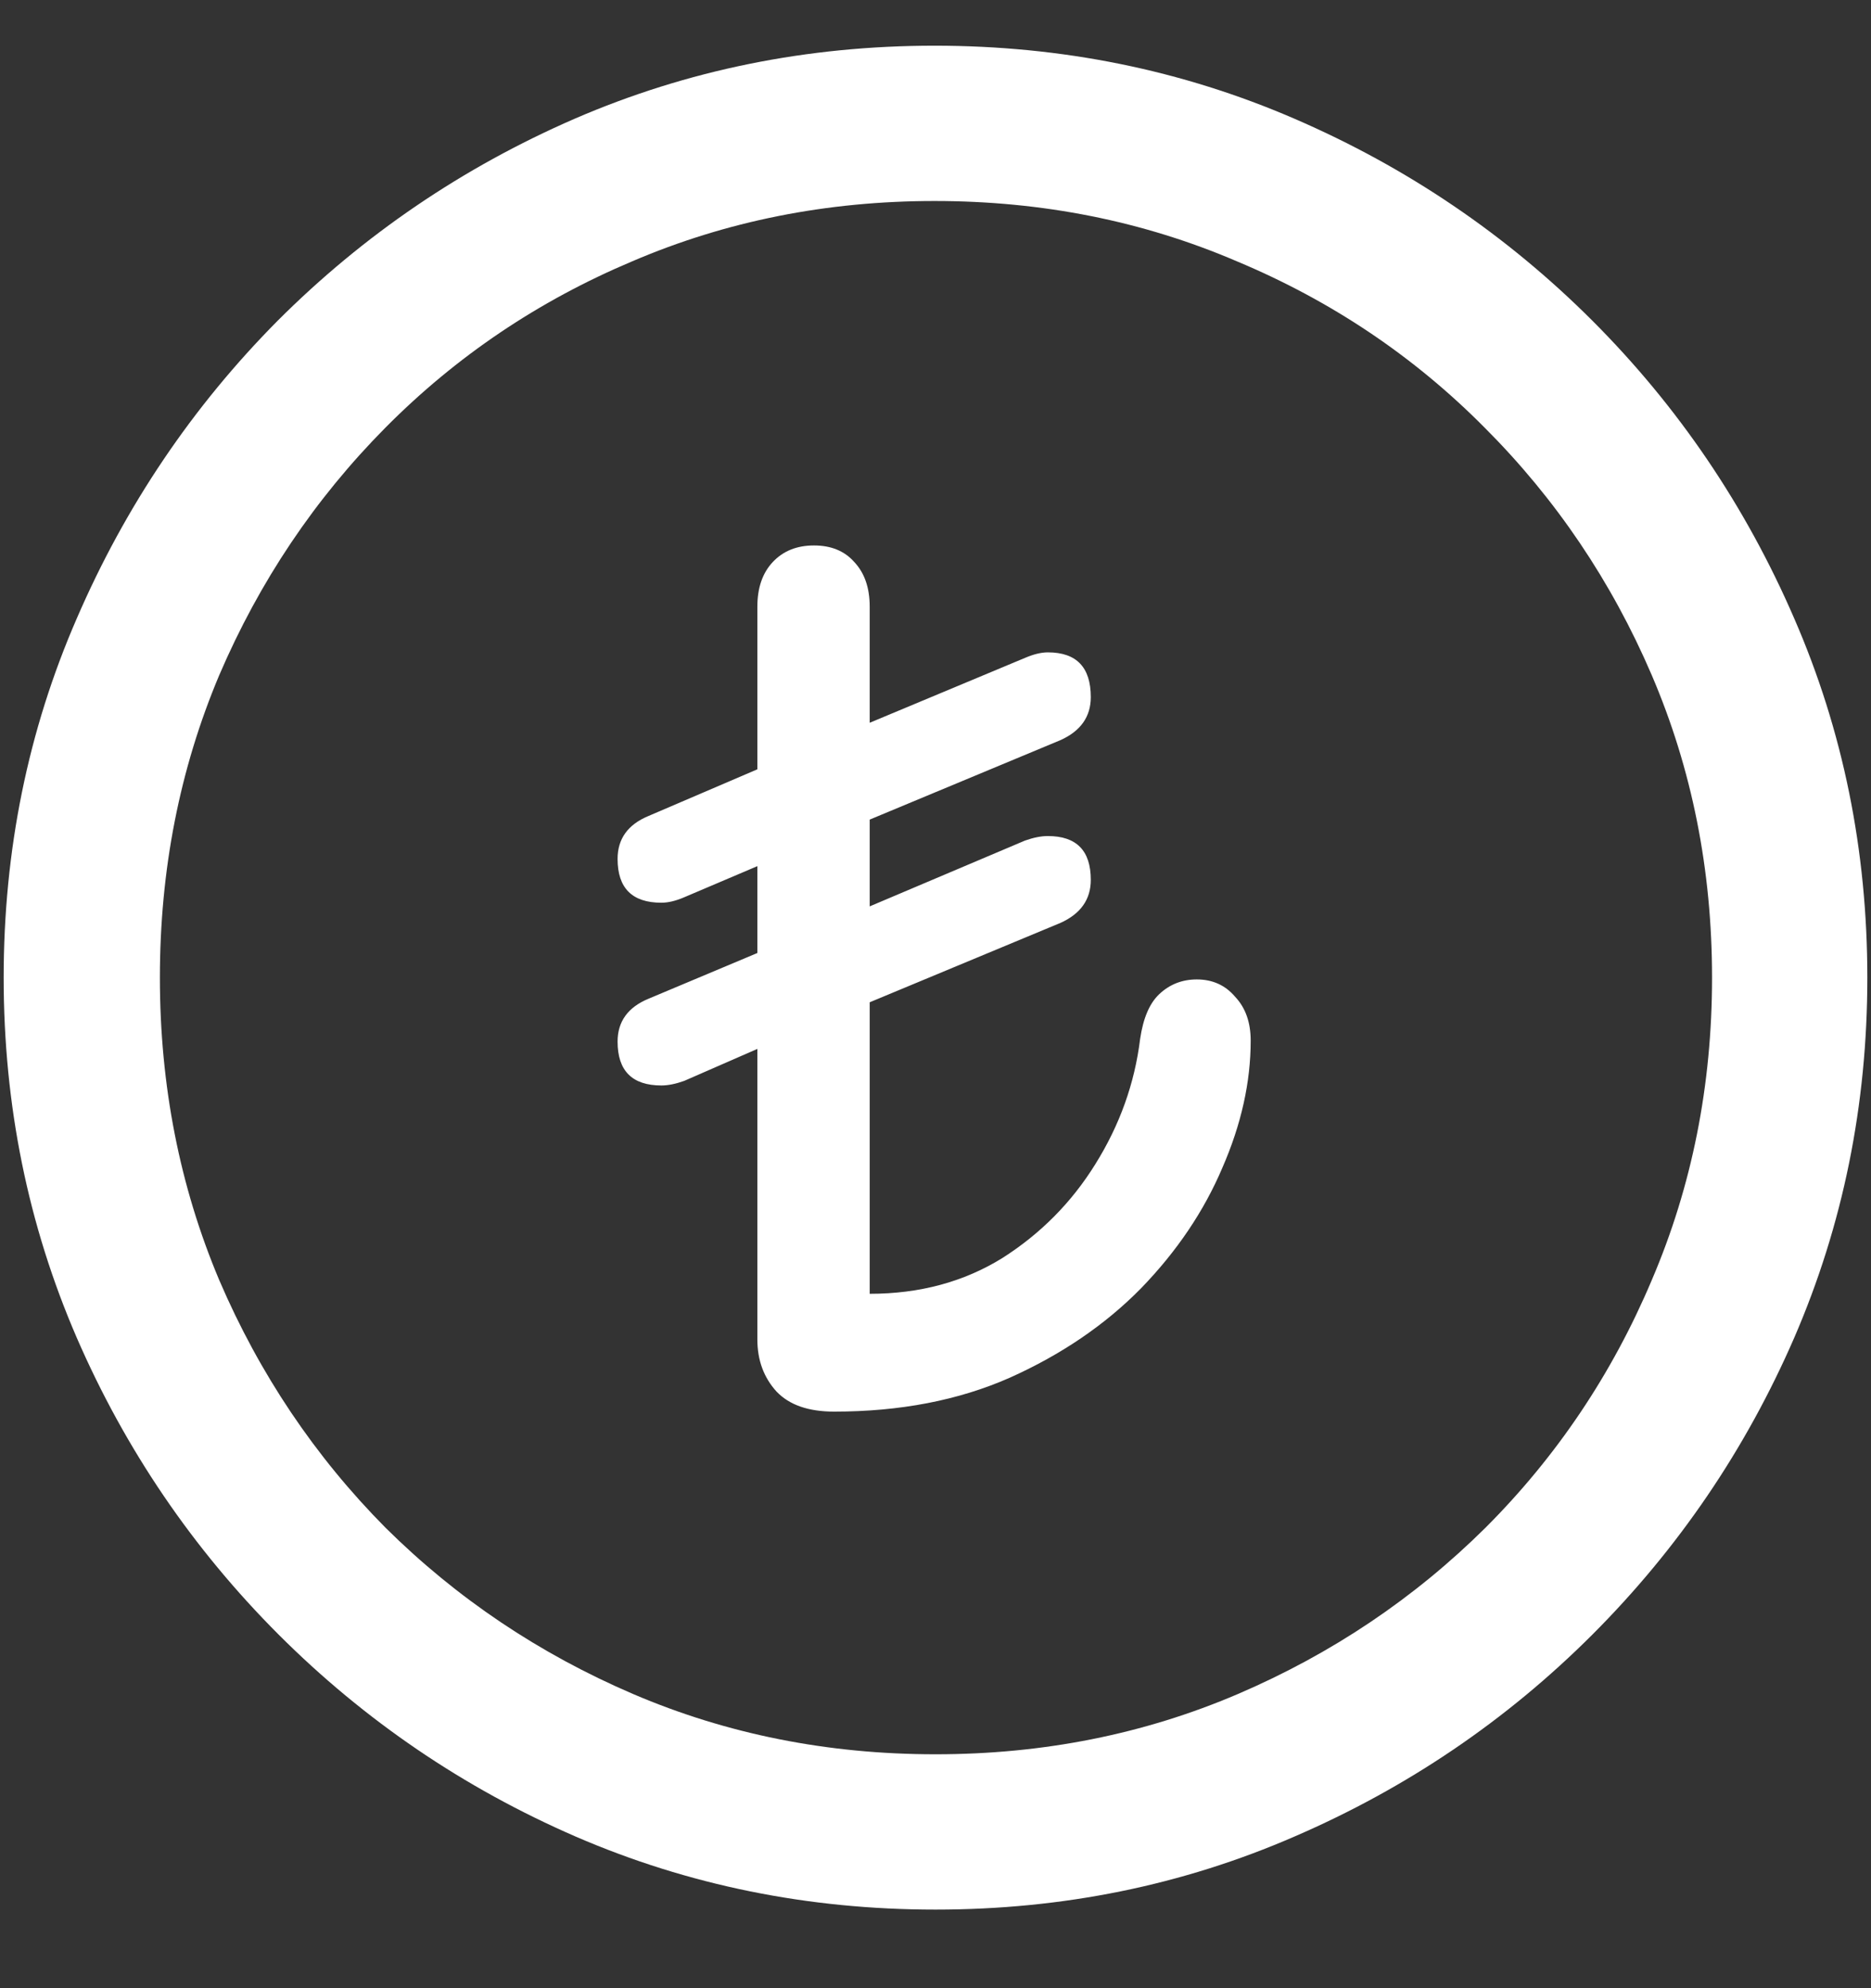 <?xml version="1.0" encoding="UTF-8"?>
<svg xmlns="http://www.w3.org/2000/svg" xmlns:xlink="http://www.w3.org/1999/xlink" width="24" height="25.5" viewBox="0 0 24 25.5" version="1.1">
<rect x="0" y="0" width="24" height="25.5" fill="#333333" stroke="none"/>
<g id="surface1">
<path style=" stroke:none;fill-rule:nonzero;fill:rgb(100%,100%,100%);fill-opacity:1;" d="M 12 24.492 C 13.633 24.492 15.168 24.18 16.605 23.555 C 18.051 22.93 19.324 22.066 20.426 20.965 C 21.527 19.863 22.391 18.594 23.016 17.156 C 23.641 15.711 23.953 14.172 23.953 12.539 C 23.953 10.906 23.641 9.371 23.016 7.934 C 22.391 6.488 21.527 5.215 20.426 4.113 C 19.324 3.012 18.051 2.148 16.605 1.523 C 15.16 0.898 13.621 0.586 11.988 0.586 C 10.355 0.586 8.816 0.898 7.371 1.523 C 5.934 2.148 4.664 3.012 3.562 4.113 C 2.469 5.215 1.609 6.488 0.984 7.934 C 0.359 9.371 0.047 10.906 0.047 12.539 C 0.047 14.172 0.359 15.711 0.984 17.156 C 1.609 18.594 2.473 19.863 3.574 20.965 C 4.676 22.066 5.945 22.93 7.383 23.555 C 8.828 24.18 10.367 24.492 12 24.492 Z M 12 22.5 C 10.617 22.5 9.324 22.242 8.121 21.727 C 6.918 21.211 5.859 20.5 4.945 19.594 C 4.039 18.68 3.328 17.621 2.812 16.418 C 2.305 15.215 2.051 13.922 2.051 12.539 C 2.051 11.156 2.305 9.863 2.812 8.66 C 3.328 7.457 4.039 6.398 4.945 5.484 C 5.852 4.57 6.906 3.859 8.109 3.352 C 9.312 2.836 10.605 2.578 11.988 2.578 C 13.371 2.578 14.664 2.836 15.867 3.352 C 17.078 3.859 18.137 4.57 19.043 5.484 C 19.957 6.398 20.672 7.457 21.188 8.66 C 21.703 9.863 21.961 11.156 21.961 12.539 C 21.961 13.922 21.703 15.215 21.188 16.418 C 20.68 17.621 19.969 18.68 19.055 19.594 C 18.141 20.5 17.082 21.211 15.879 21.727 C 14.676 22.242 13.383 22.5 12 22.5 Z M 10.699 18.105 C 11.543 18.105 12.293 17.961 12.949 17.672 C 13.613 17.375 14.176 16.992 14.637 16.523 C 15.098 16.047 15.445 15.531 15.68 14.977 C 15.922 14.422 16.043 13.879 16.043 13.348 C 16.043 13.113 15.977 12.926 15.844 12.785 C 15.719 12.637 15.555 12.562 15.352 12.562 C 15.164 12.562 15.004 12.625 14.871 12.75 C 14.746 12.867 14.664 13.059 14.625 13.324 C 14.555 13.895 14.363 14.43 14.051 14.93 C 13.746 15.422 13.348 15.824 12.855 16.137 C 12.363 16.441 11.797 16.594 11.156 16.594 L 11.156 12.855 L 13.605 11.836 C 13.863 11.719 13.992 11.535 13.992 11.285 C 13.992 10.91 13.809 10.723 13.441 10.723 C 13.355 10.723 13.258 10.742 13.148 10.781 L 11.156 11.625 L 11.156 10.512 L 13.605 9.492 C 13.863 9.375 13.992 9.191 13.992 8.941 C 13.992 8.559 13.809 8.367 13.441 8.367 C 13.355 8.367 13.258 8.391 13.148 8.438 L 11.156 9.27 L 11.156 7.781 C 11.156 7.539 11.09 7.348 10.957 7.207 C 10.832 7.066 10.66 6.996 10.441 6.996 C 10.223 6.996 10.047 7.066 9.914 7.207 C 9.781 7.348 9.715 7.539 9.715 7.781 L 9.715 9.867 L 8.32 10.465 C 8.055 10.574 7.922 10.758 7.922 11.016 C 7.922 11.391 8.109 11.578 8.484 11.578 C 8.57 11.578 8.668 11.555 8.777 11.508 L 9.715 11.109 L 9.715 12.223 L 8.32 12.809 C 8.055 12.918 7.922 13.102 7.922 13.359 C 7.922 13.734 8.109 13.922 8.484 13.922 C 8.57 13.922 8.668 13.902 8.777 13.863 L 9.715 13.453 L 9.715 17.18 C 9.715 17.445 9.797 17.668 9.961 17.848 C 10.125 18.02 10.371 18.105 10.699 18.105 Z M 10.699 18.105 "/>
</g>
</svg>
